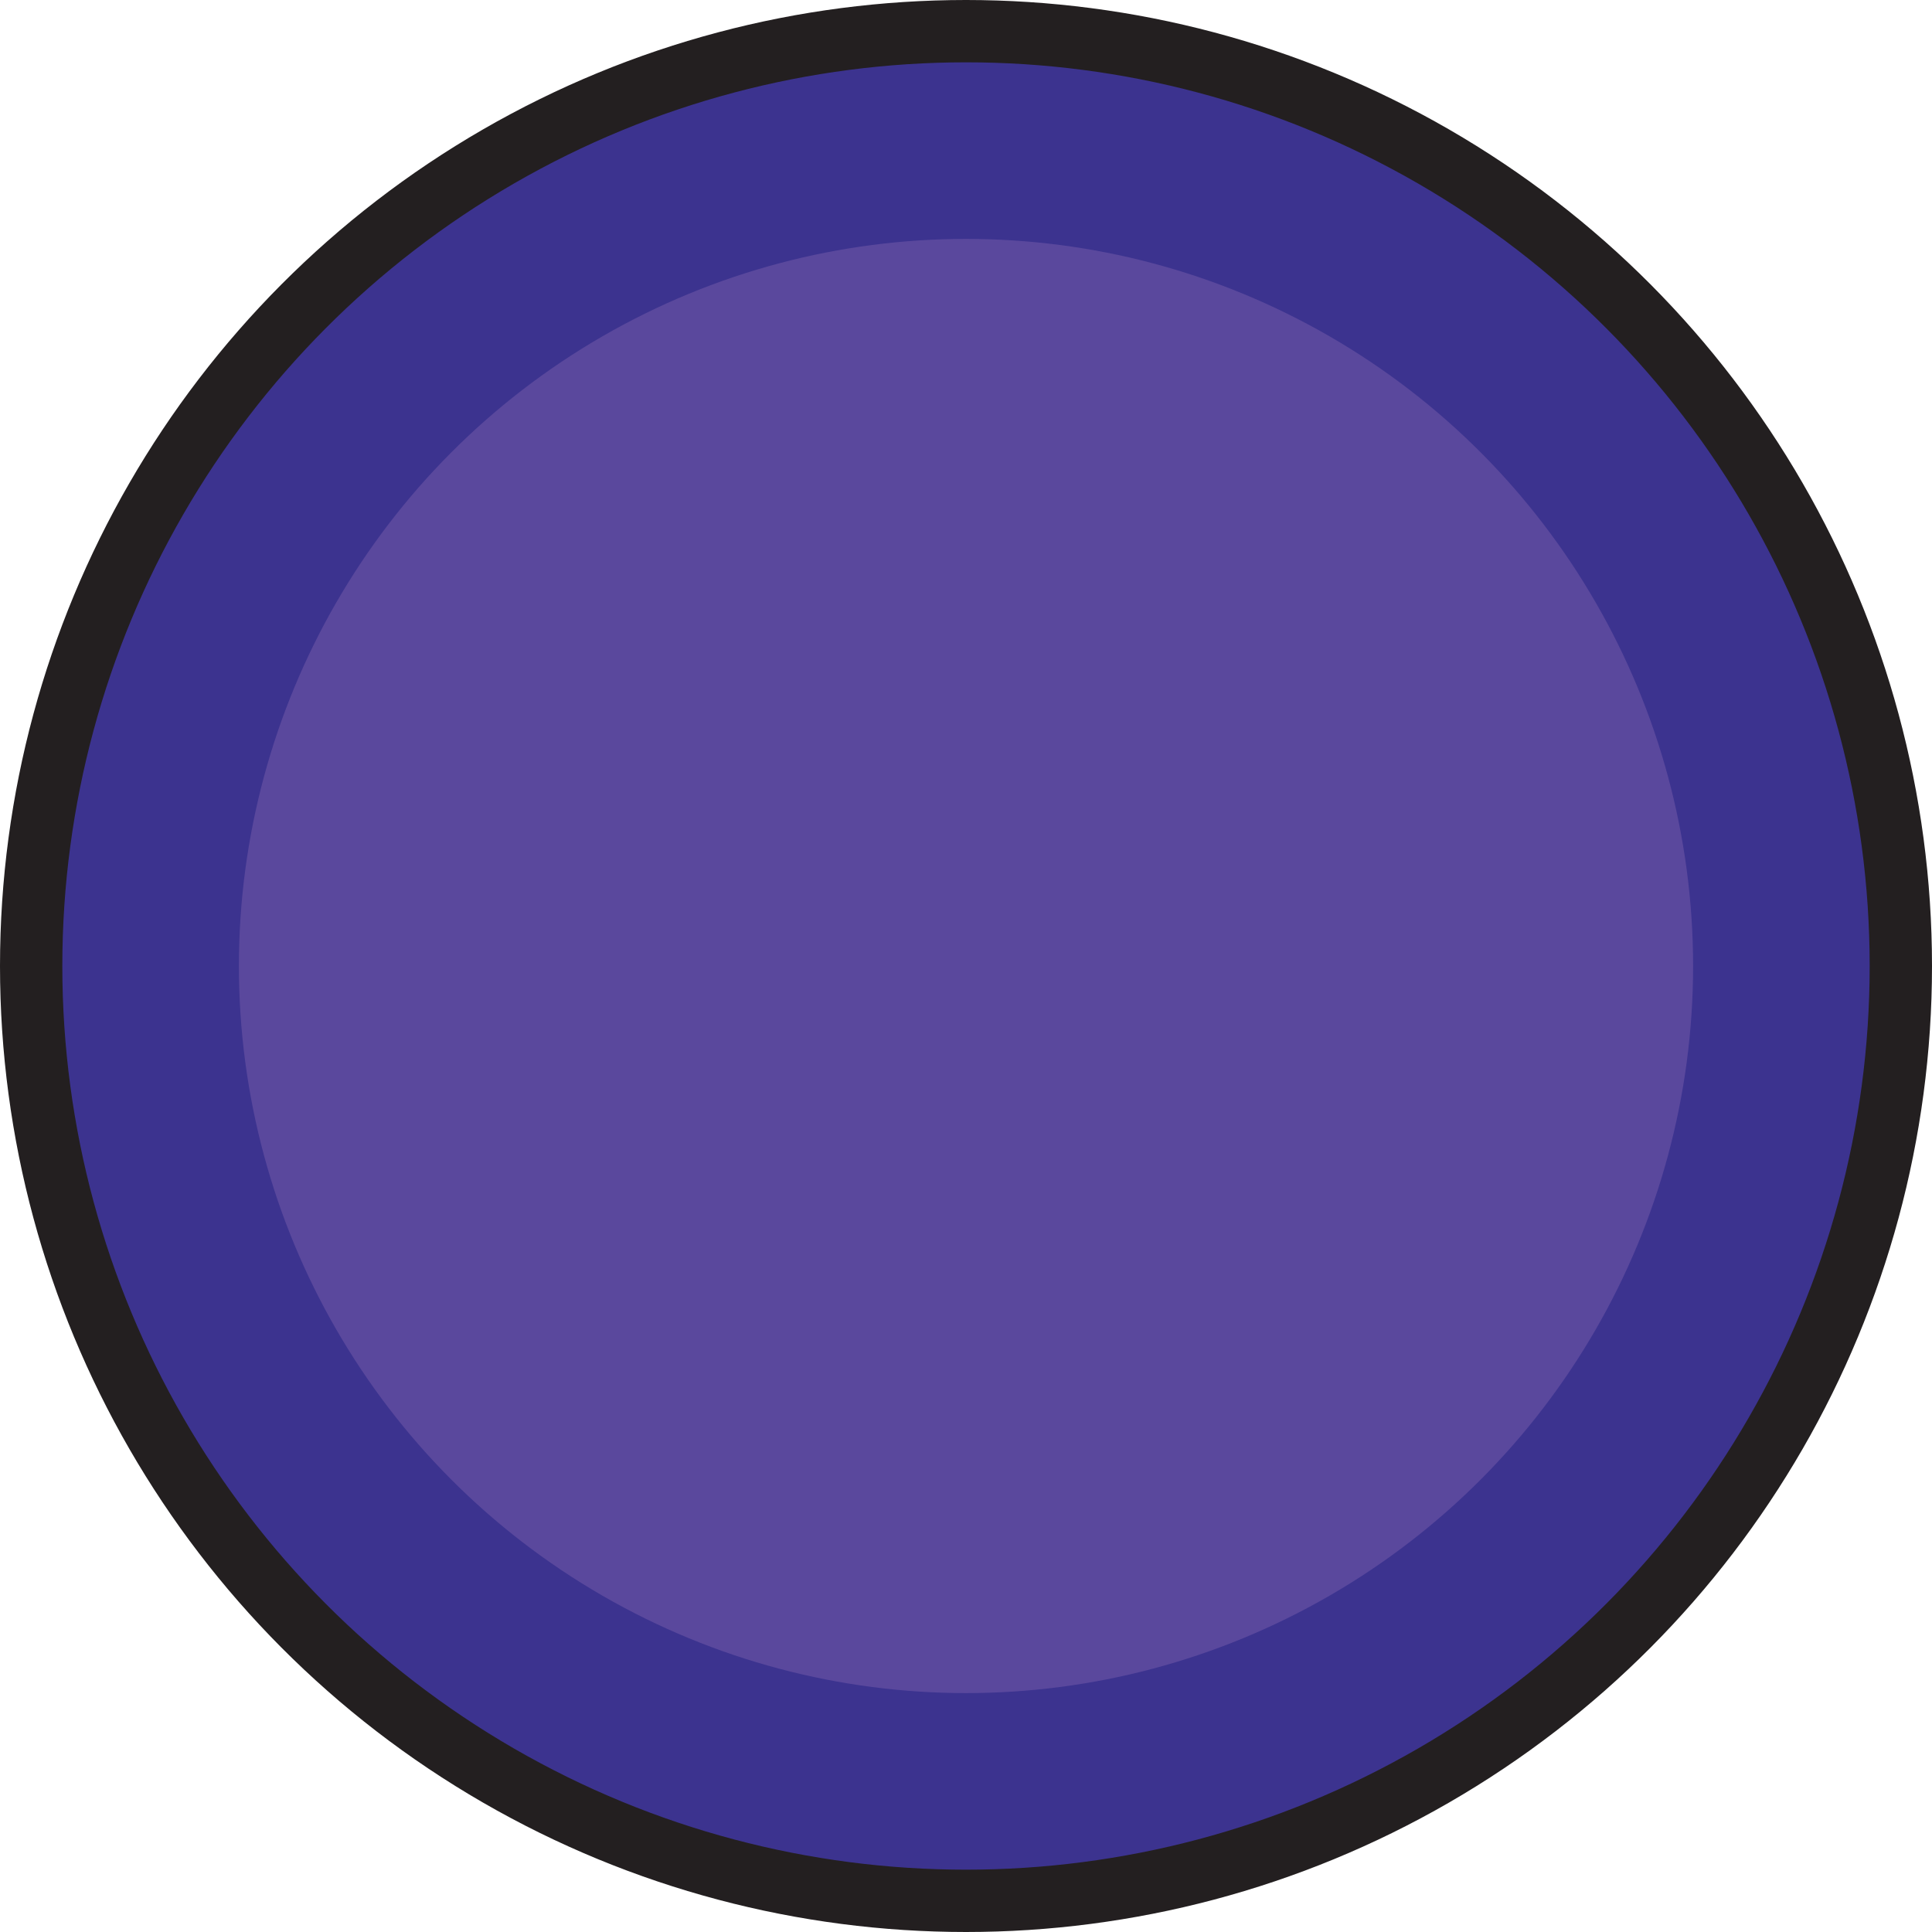 <?xml version="1.0" encoding="UTF-8"?>
<svg id="Layer_2" data-name="Layer 2" xmlns="http://www.w3.org/2000/svg" viewBox="0 0 93 93">
  <defs>
    <style>
      .cls-1 {
        fill: #5a489d;
      }

      .cls-2 {
        fill: #3c338f;
        stroke: #231f20;
        stroke-miterlimit: 10;
        stroke-width: 3px;
      }
    </style>
  </defs>
  <g id="Layer_1-2" data-name="Layer 1">
    <g>
      <circle class="cls-2" cx="46.5" cy="46.5" r="45"/>
      <circle class="cls-1" cx="46.5" cy="46.5" r="35"/>
    </g>
  </g>
</svg>